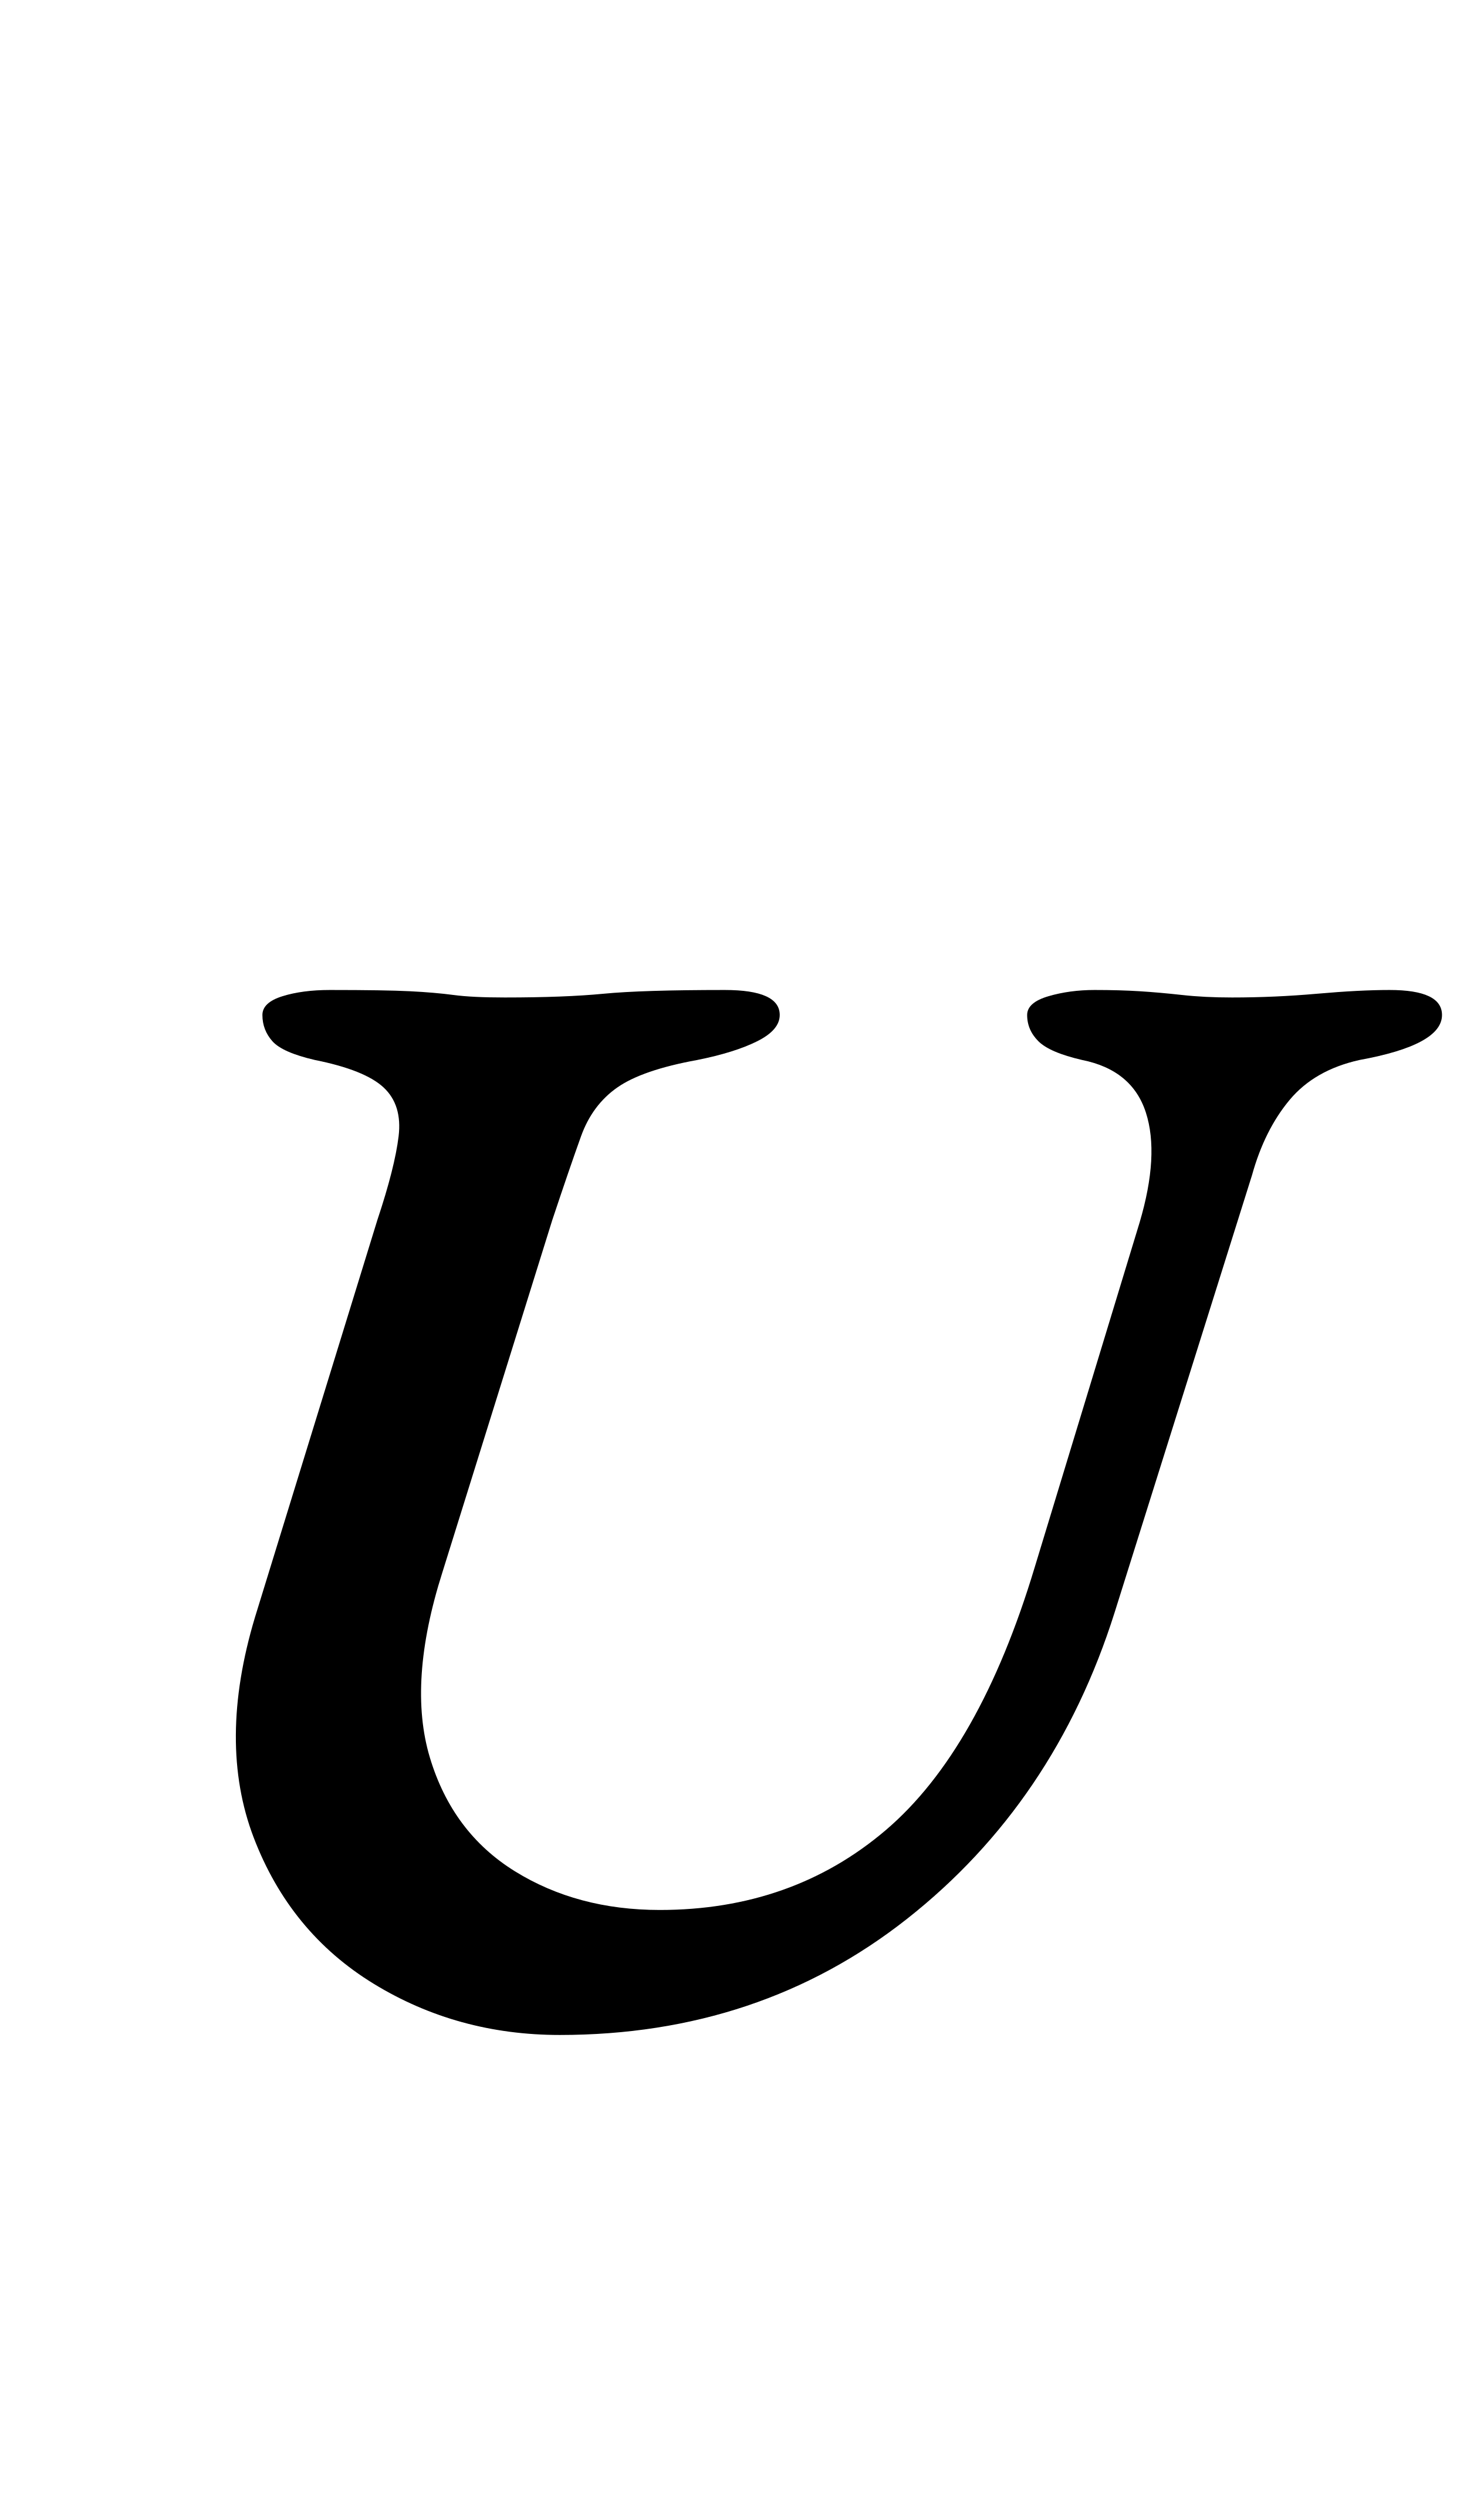 <?xml version="1.0" standalone="no"?>
<!DOCTYPE svg PUBLIC "-//W3C//DTD SVG 1.1//EN" "http://www.w3.org/Graphics/SVG/1.1/DTD/svg11.dtd" >
<svg xmlns="http://www.w3.org/2000/svg" xmlns:xlink="http://www.w3.org/1999/xlink" version="1.1" viewBox="-10 0 587 1000">
  <g transform="matrix(1 0 0 -1 0 800)">
   <path fill="currentColor"
d="M214 -14q-41 0 -74.5 20.5t-48 58.5t0.5 88l49 159q7 21 8.5 33.5t-6 19.5t-27.5 11q-13 3 -17 7.5t-4 10.5q0 5 8 7.5t19 2.5q22 0 32 -0.5t17.5 -1.5t20.5 -1q24 0 39.5 1.5t48.5 1.5q22 0 22 -10q0 -6 -9 -10.5t-24 -7.5q-22 -4 -32 -11t-14.5 -19.5t-11.5 -33.5
l-44 -141q-14 -44 -5 -74t34 -45.5t58 -15.5q53 0 90.5 32t59.5 105l42 138q8 27 2.5 44t-25.5 21q-13 3 -17.5 7.5t-4.5 10.5q0 5 8.5 7.5t18.5 2.5t18 -0.5t17 -1.5t20 -1q17 0 34 1.5t29 1.5q21 0 21 -10q0 -12 -33 -18q-18 -4 -28 -16t-15 -30l-55 -175
q-24 -76 -83 -122.5t-139 -46.5z" />
  </g>

</svg>
